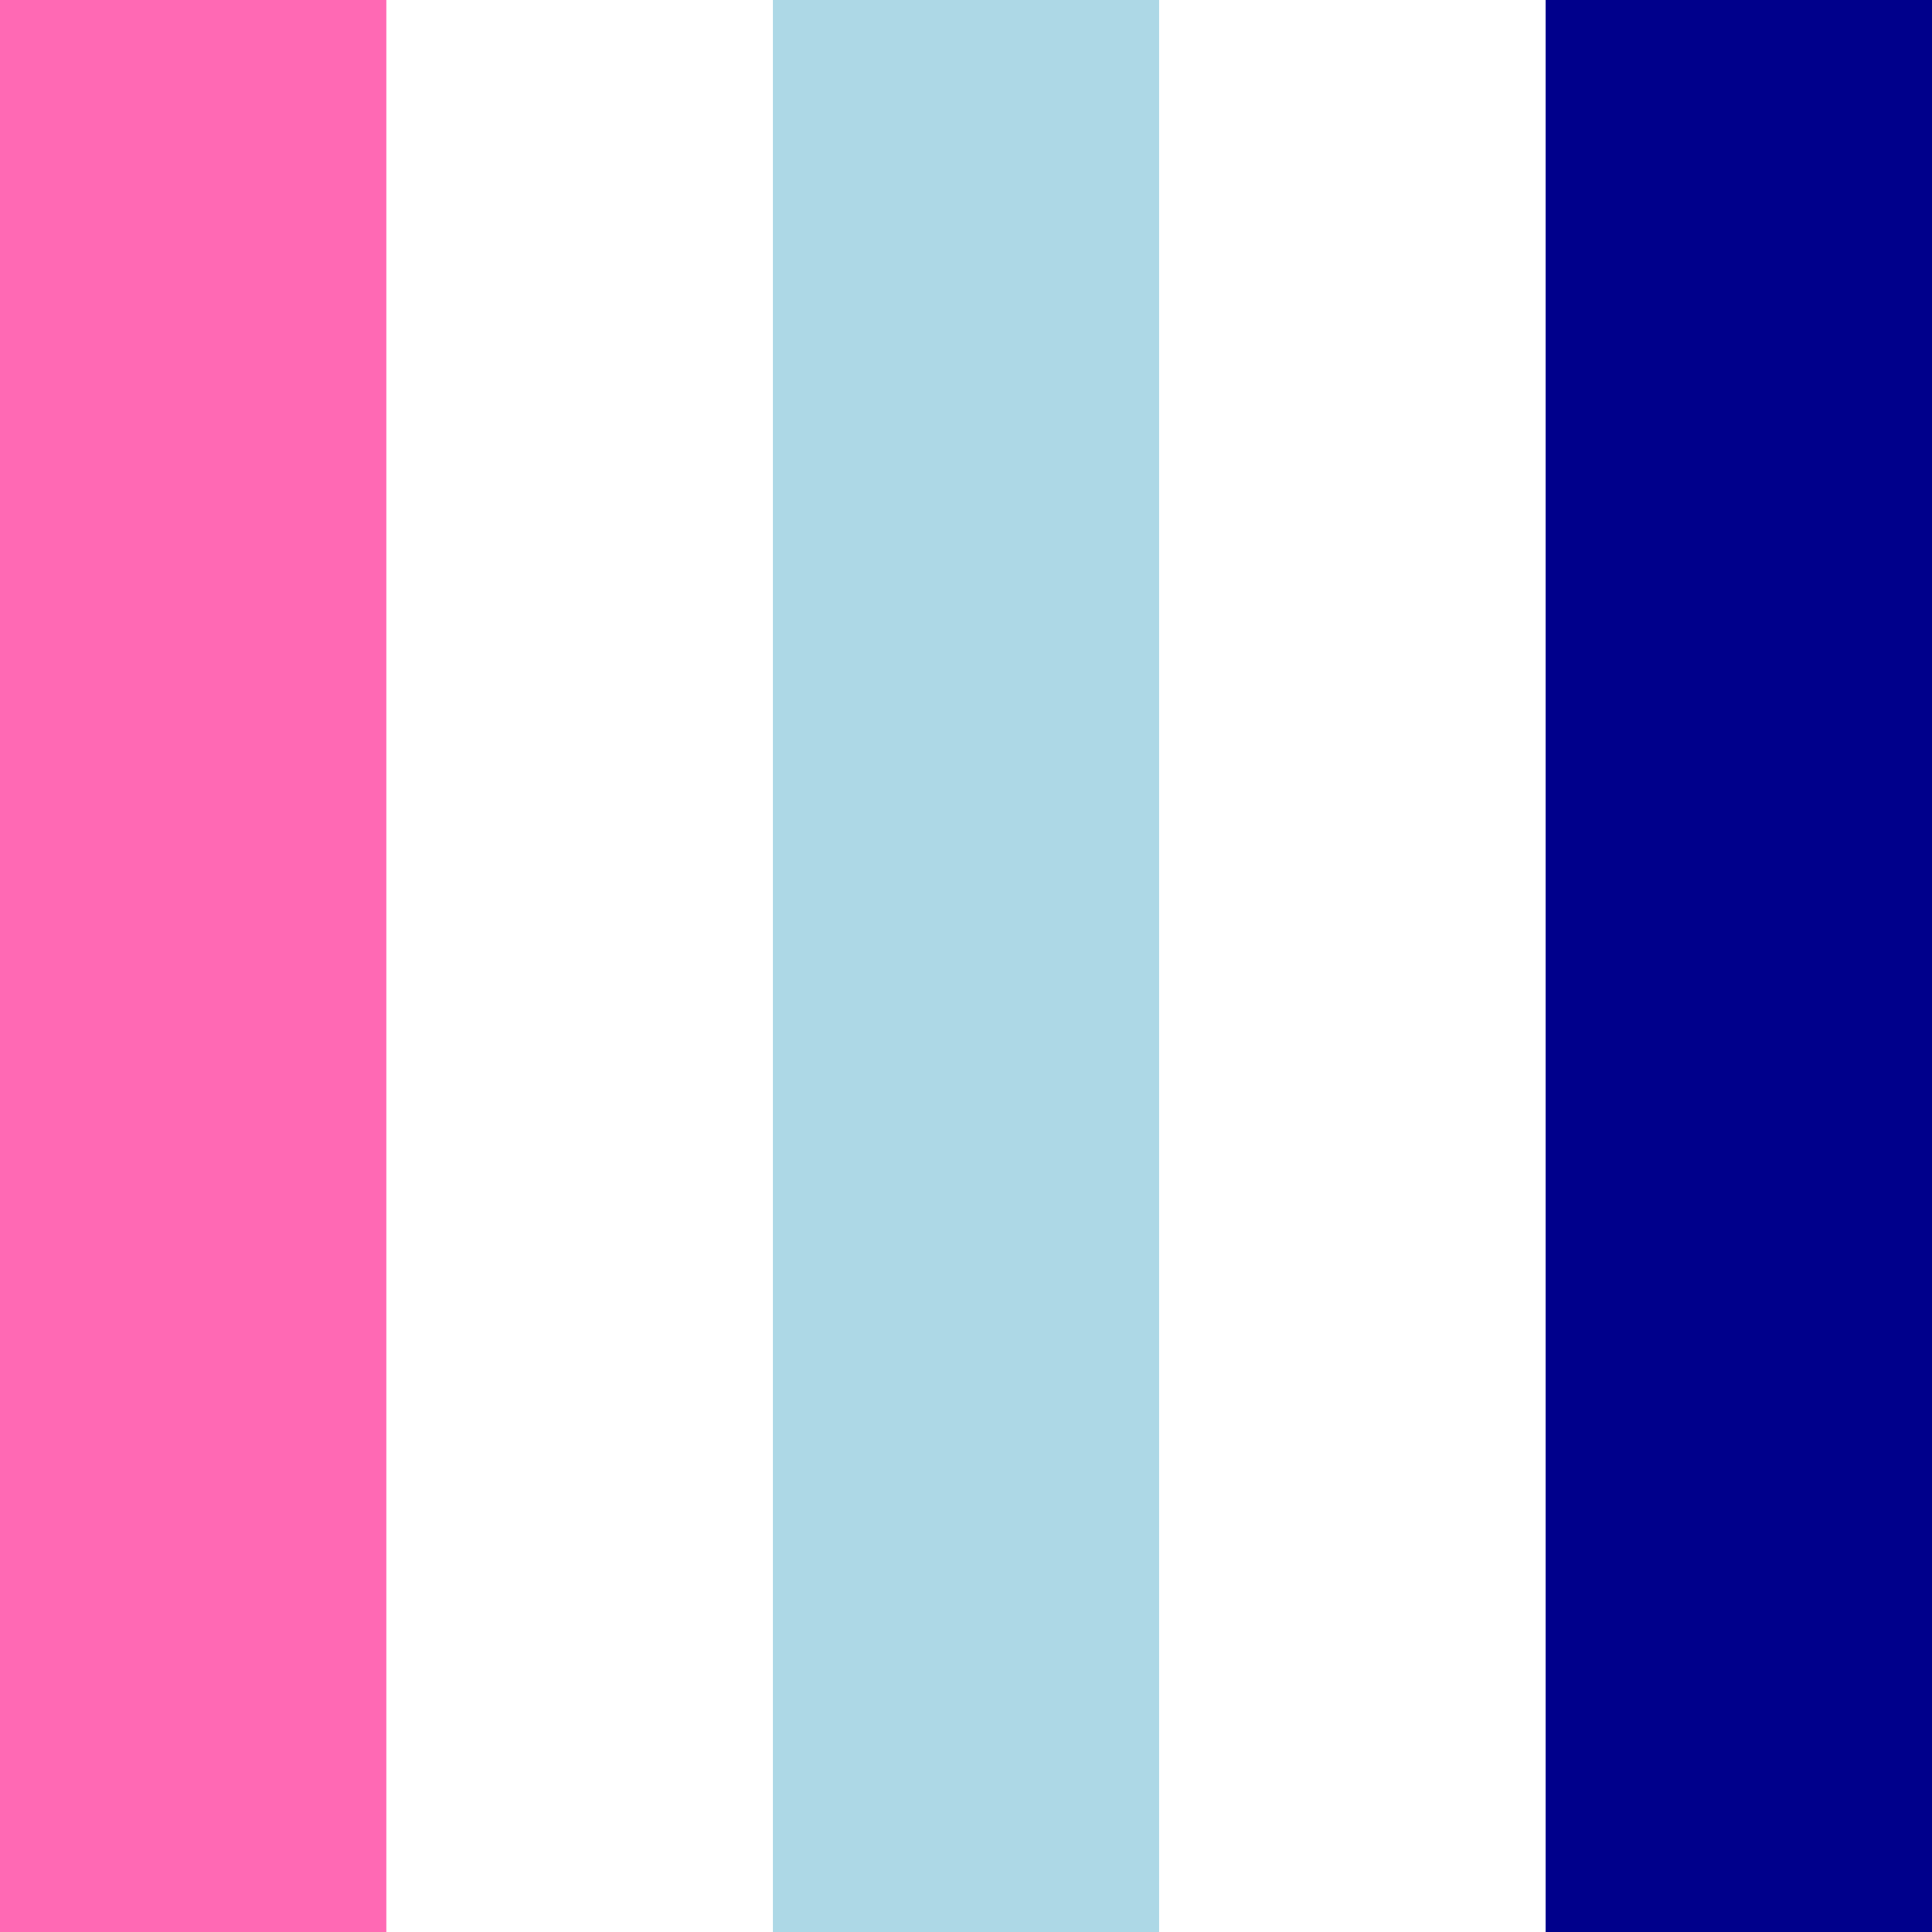 <!-- 跨性别旗帜通常由五条水平条纹组成，从上到下颜色分别为粉红色、白色、浅蓝色、白色和深蓝色。下面是一个简单的SVG实现： -->

<svg xmlns="http://www.w3.org/2000/svg" viewBox="0 0 100 100">
    <rect x="0" y="0" width="100" height="100" fill="#808080" stroke="none"/>
    <rect x="0" y="0" width="20" height="100" fill="#FF69B4" /> <!-- 粉红色 -->
    <rect x="20" y="0" width="20" height="100" fill="#FFFFFF" /> <!-- 白色 -->
    <rect x="40" y="0" width="20" height="100" fill="#ADD8E6" /> <!-- 浅蓝色 -->
    <rect x="60" y="0" width="20" height="100" fill="#FFFFFF" /> <!-- 白色 -->
    <rect x="80" y="0" width="20" height="100" fill="#00008B" /> <!-- 深蓝色 -->
</svg>

<!-- 这段代码创建了一个宽度为100单位，高度为100单位的SVG图像，其中包含了5个矩形条纹，各自填充了代表跨性别旗帜的颜色。为了得到更精确的比例，你可能需要调整每个矩形的宽度和整个SVG视口的大小。 -->
